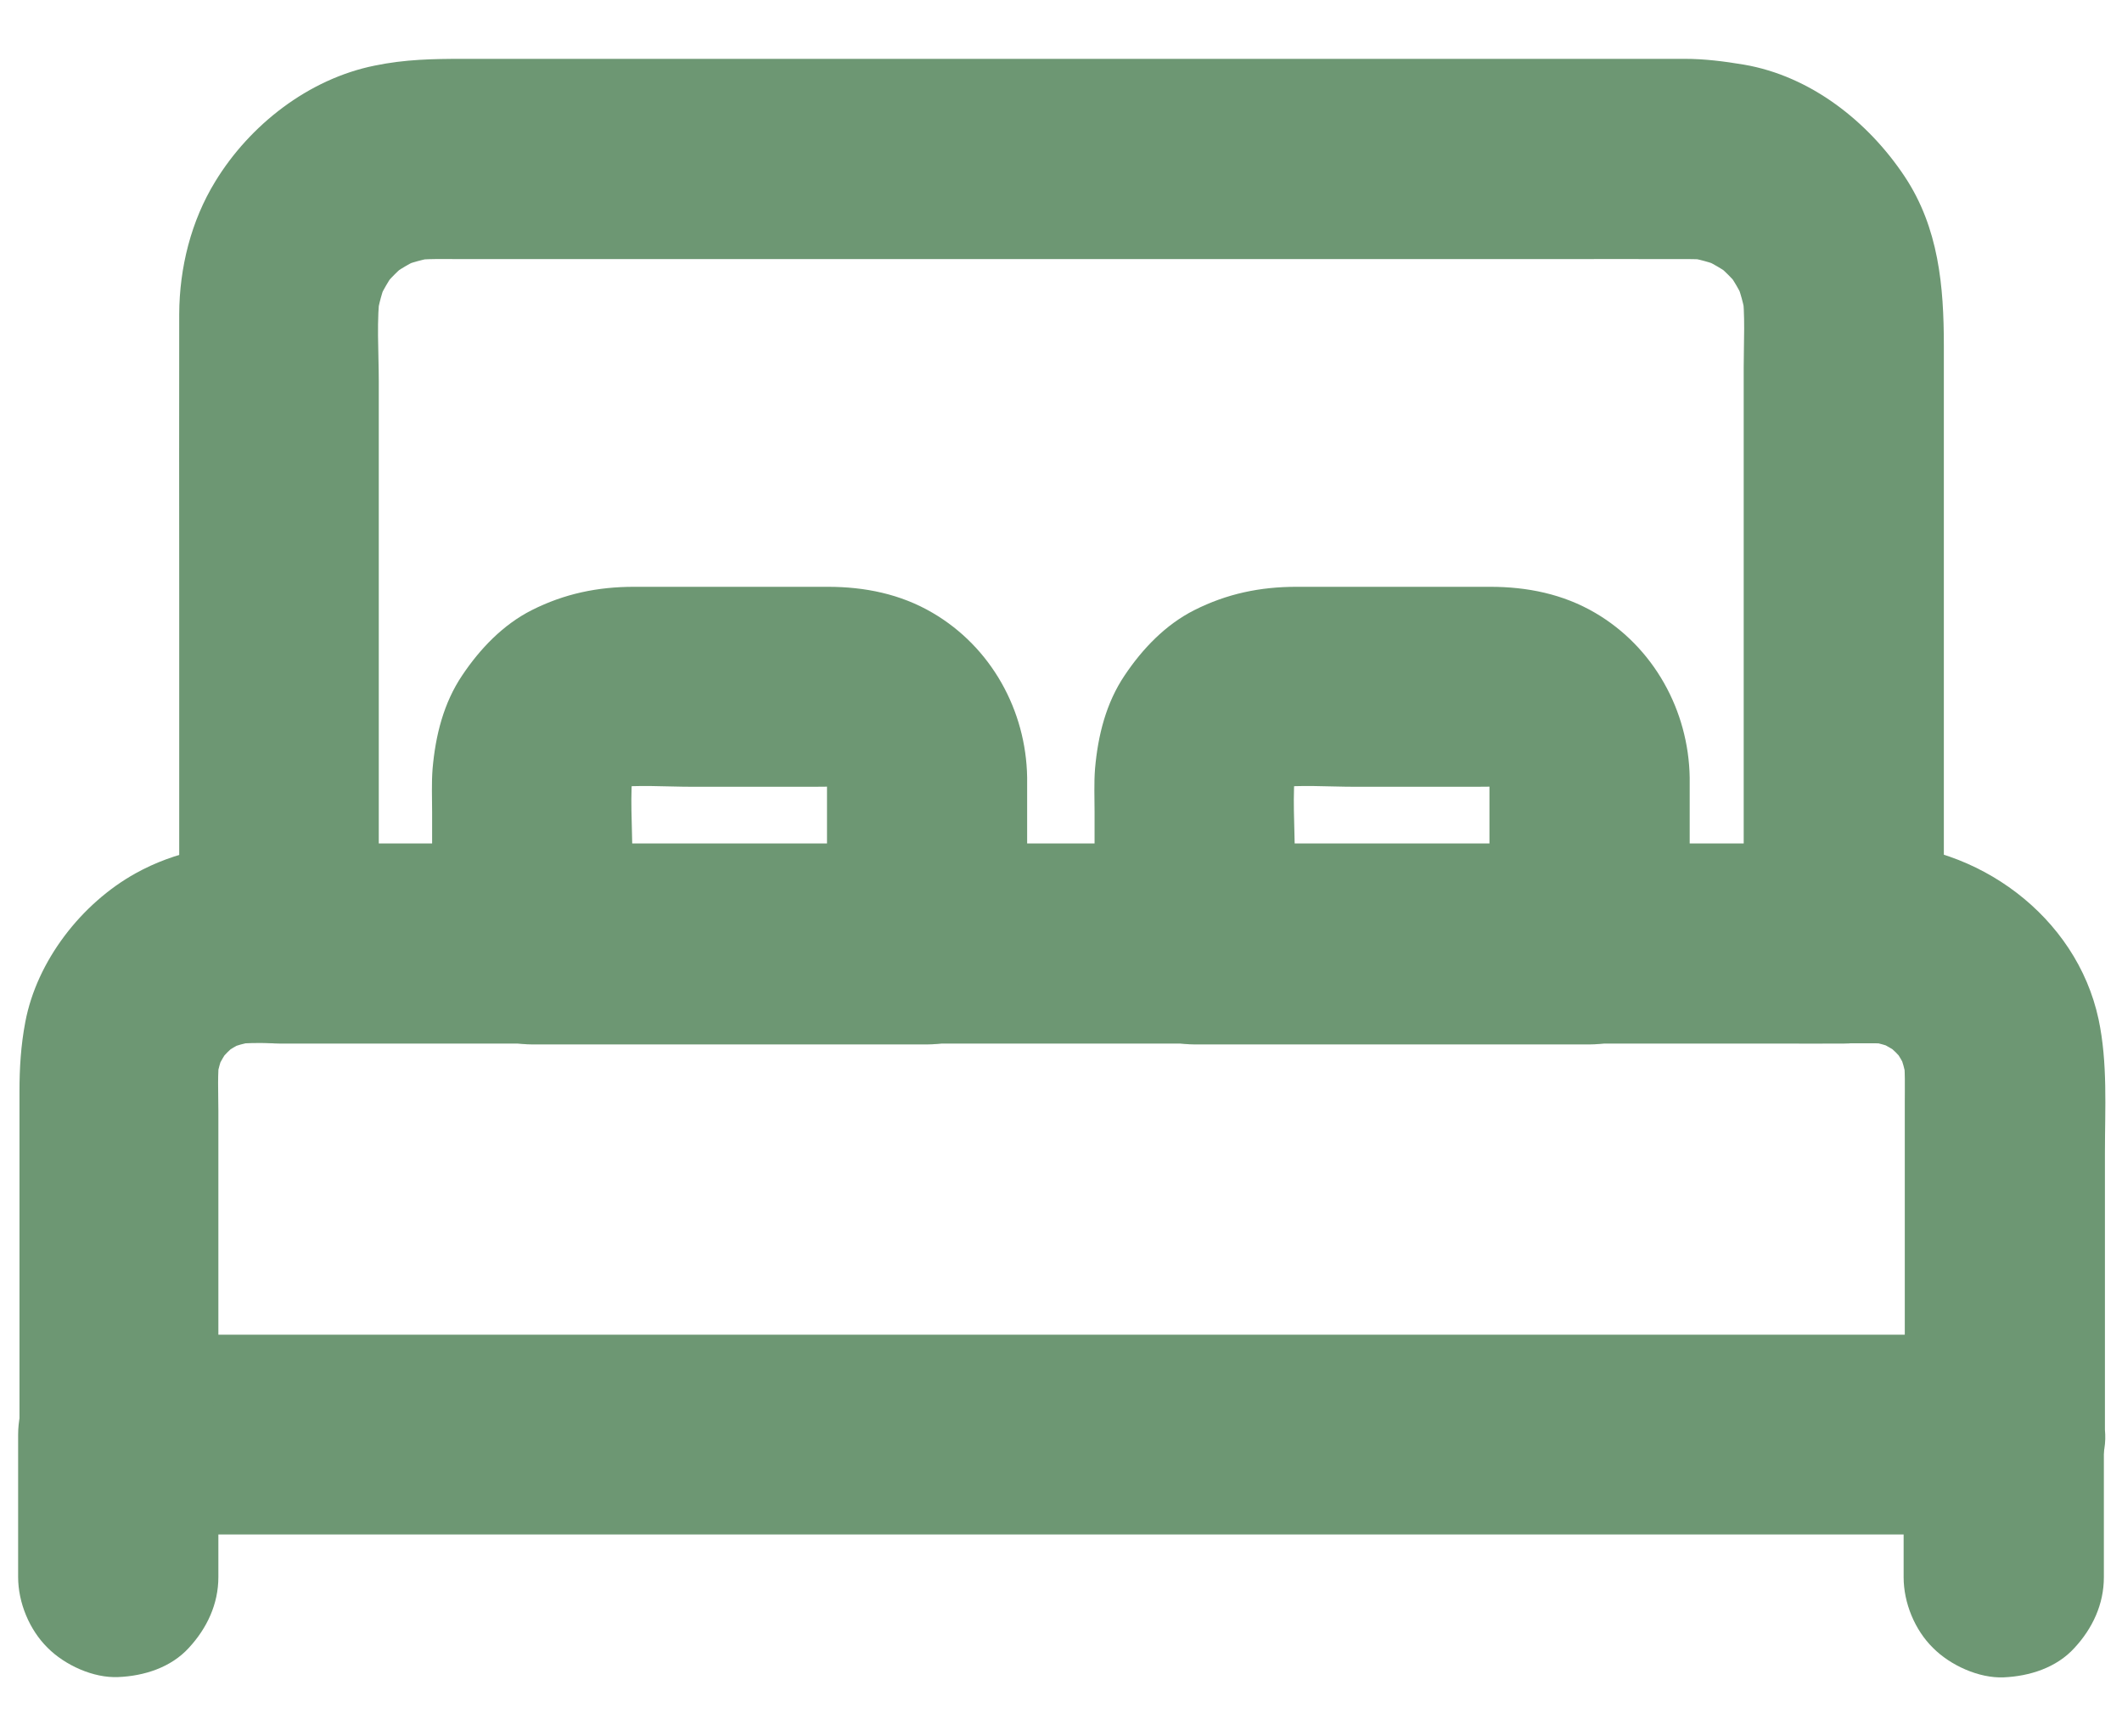 <svg width="22" height="18" viewBox="0 0 22 18" fill="none" xmlns="http://www.w3.org/2000/svg">
<path d="M20.774 13.836H20.253H18.827H16.726H14.153H11.346H8.512H5.869H3.627H2.022C1.768 13.836 1.512 13.834 1.258 13.836H1.226C1.572 14.182 1.918 14.528 2.264 14.874V11.518C2.264 11.324 2.252 11.126 2.278 10.935C2.266 11.027 2.252 11.119 2.241 11.211C2.257 11.098 2.287 10.992 2.331 10.886C2.296 10.969 2.262 11.052 2.227 11.133C2.275 11.022 2.335 10.918 2.409 10.822C2.356 10.891 2.301 10.962 2.248 11.031C2.317 10.946 2.393 10.868 2.481 10.799C2.411 10.852 2.34 10.907 2.271 10.96C2.368 10.886 2.469 10.826 2.582 10.778C2.499 10.812 2.416 10.847 2.335 10.882C2.441 10.84 2.547 10.81 2.66 10.792C2.568 10.803 2.476 10.817 2.384 10.829C2.582 10.803 2.787 10.815 2.988 10.815H4.199H6.023H8.251H10.707H13.175H15.483H17.416H18.797H19.42C19.489 10.815 19.559 10.819 19.628 10.829C19.536 10.817 19.443 10.803 19.351 10.792C19.464 10.808 19.57 10.838 19.676 10.882C19.593 10.847 19.51 10.812 19.43 10.778C19.54 10.826 19.644 10.886 19.741 10.96C19.672 10.907 19.6 10.852 19.531 10.799C19.616 10.868 19.695 10.944 19.764 11.031C19.711 10.962 19.656 10.891 19.602 10.822C19.676 10.918 19.736 11.02 19.785 11.133C19.75 11.05 19.715 10.967 19.681 10.886C19.722 10.992 19.752 11.098 19.771 11.211C19.759 11.119 19.745 11.027 19.734 10.935C19.754 11.098 19.748 11.267 19.748 11.433V12.321V14.387V14.871C19.748 15.136 19.863 15.418 20.052 15.605C20.232 15.784 20.527 15.921 20.785 15.909C21.053 15.898 21.332 15.81 21.519 15.605C21.706 15.402 21.823 15.153 21.823 14.871V11.949C21.823 11.491 21.853 11.018 21.757 10.566C21.528 9.496 20.497 8.746 19.425 8.744C18.987 8.741 18.551 8.744 18.113 8.744H15.207H11.484H7.661H4.494H2.732C2.268 8.744 1.819 8.824 1.406 9.053C0.846 9.364 0.382 9.959 0.262 10.596C0.216 10.84 0.202 11.071 0.202 11.315V14.588V14.869C0.202 15.43 0.678 15.907 1.24 15.907H1.761H3.187H5.288H7.861H10.668H13.503H16.145H18.387H19.992C20.246 15.907 20.502 15.91 20.756 15.907H20.788C21.053 15.907 21.334 15.792 21.521 15.603C21.701 15.423 21.837 15.127 21.826 14.869C21.814 14.602 21.727 14.323 21.521 14.136C21.307 13.953 21.055 13.836 20.774 13.836L20.774 13.836Z" fill="#6D9773"/>
<path d="M19.111 8.746H18.678H17.497H15.751H13.622H11.289H8.934H6.738H4.882H3.549C3.339 8.746 3.127 8.744 2.917 8.746H2.889L3.927 9.784V7.506V3.952C3.927 3.643 3.901 3.318 3.943 3.009C3.932 3.101 3.918 3.193 3.906 3.285C3.927 3.151 3.961 3.025 4.012 2.9C3.977 2.983 3.943 3.066 3.908 3.147C3.964 3.018 4.035 2.896 4.12 2.783C4.067 2.852 4.012 2.923 3.959 2.993C4.04 2.891 4.132 2.799 4.233 2.718C4.164 2.771 4.093 2.826 4.024 2.88C4.137 2.794 4.257 2.723 4.388 2.667C4.305 2.702 4.222 2.737 4.141 2.771C4.266 2.72 4.395 2.686 4.526 2.665C4.434 2.677 4.342 2.691 4.25 2.702C4.425 2.679 4.605 2.686 4.782 2.686H5.714H8.86H12.691H15.993C16.503 2.686 17.012 2.684 17.522 2.686C17.601 2.686 17.677 2.691 17.755 2.702C17.663 2.691 17.57 2.677 17.478 2.665C17.612 2.686 17.739 2.72 17.863 2.771C17.78 2.737 17.697 2.702 17.617 2.667C17.746 2.723 17.868 2.794 17.981 2.88C17.912 2.826 17.84 2.771 17.771 2.718C17.873 2.799 17.965 2.891 18.046 2.993C17.992 2.923 17.937 2.852 17.884 2.783C17.97 2.896 18.041 3.016 18.096 3.147C18.062 3.064 18.027 2.981 17.992 2.9C18.043 3.025 18.078 3.154 18.099 3.285C18.087 3.193 18.073 3.101 18.062 3.009C18.096 3.269 18.078 3.544 18.078 3.807V5.354V8.952V9.78C18.078 10.045 18.193 10.326 18.382 10.513C18.562 10.693 18.857 10.829 19.116 10.818C19.383 10.806 19.662 10.719 19.849 10.513C20.036 10.31 20.153 10.061 20.153 9.78V7.179V3.581C20.153 2.969 20.1 2.361 19.747 1.83C19.367 1.258 18.77 0.788 18.08 0.67C17.875 0.636 17.674 0.61 17.467 0.61H15.363H11.512H7.471H4.801C4.489 0.61 4.199 0.615 3.885 0.68C3.2 0.818 2.591 1.293 2.232 1.881C1.98 2.292 1.86 2.776 1.858 3.256C1.856 4.227 1.858 5.2 1.858 6.171V9.582V9.78C1.858 10.34 2.333 10.818 2.896 10.818H3.33H4.51H6.256H8.385H10.719H13.073H15.269H17.126H18.459C18.668 10.818 18.881 10.82 19.09 10.818H19.118C19.383 10.818 19.665 10.703 19.852 10.513C20.031 10.334 20.168 10.038 20.156 9.78C20.144 9.512 20.057 9.233 19.852 9.047C19.642 8.864 19.393 8.746 19.111 8.746L19.111 8.746Z" fill="#6D9773"/>
<path d="M8.574 8.059V9.784C8.92 9.439 9.266 9.093 9.612 8.747H8.232H6.03H5.518C5.864 9.093 6.21 9.439 6.556 9.784V8.876C6.556 8.567 6.528 8.241 6.565 7.933C6.554 8.025 6.54 8.117 6.528 8.209C6.54 8.126 6.563 8.048 6.593 7.972C6.558 8.055 6.524 8.138 6.489 8.219C6.521 8.145 6.563 8.076 6.611 8.011C6.558 8.08 6.503 8.152 6.45 8.221C6.5 8.159 6.556 8.101 6.62 8.05C6.551 8.103 6.48 8.159 6.411 8.212C6.475 8.163 6.544 8.122 6.618 8.089C6.535 8.124 6.452 8.159 6.371 8.193C6.45 8.161 6.528 8.14 6.609 8.128C6.517 8.14 6.424 8.154 6.332 8.165C6.611 8.133 6.902 8.156 7.181 8.156H8.431C8.553 8.156 8.678 8.149 8.8 8.165C8.708 8.154 8.615 8.14 8.523 8.128C8.606 8.14 8.685 8.163 8.761 8.193C8.678 8.158 8.595 8.124 8.514 8.089C8.588 8.122 8.657 8.163 8.722 8.212C8.652 8.159 8.581 8.103 8.512 8.05C8.574 8.101 8.632 8.156 8.682 8.221C8.629 8.152 8.574 8.08 8.521 8.011C8.569 8.076 8.611 8.145 8.643 8.219C8.609 8.136 8.574 8.052 8.539 7.972C8.572 8.05 8.592 8.128 8.604 8.209C8.592 8.117 8.579 8.025 8.567 7.933C8.569 7.974 8.574 8.015 8.574 8.059C8.578 8.329 8.687 8.601 8.878 8.793C9.058 8.973 9.353 9.109 9.612 9.097C9.879 9.086 10.158 8.998 10.345 8.793C10.53 8.592 10.654 8.339 10.649 8.059C10.638 7.363 10.276 6.708 9.669 6.353C9.335 6.157 8.964 6.083 8.581 6.083H7.19H6.574C6.198 6.083 5.852 6.154 5.513 6.325C5.216 6.475 4.976 6.726 4.792 7.001C4.598 7.289 4.515 7.626 4.485 7.967C4.473 8.117 4.48 8.269 4.48 8.419V9.789C4.48 10.35 4.955 10.827 5.518 10.827H6.897H9.1H9.612C10.172 10.827 10.649 10.352 10.649 9.789V8.064C10.649 7.799 10.534 7.517 10.345 7.331C10.165 7.151 9.87 7.015 9.612 7.026C9.344 7.038 9.065 7.125 8.878 7.331C8.692 7.529 8.574 7.778 8.574 8.059Z" fill="#6D9773"/>
<path d="M15.442 8.059V9.784C15.788 9.439 16.134 9.093 16.48 8.747H15.101H12.898H12.386C12.732 9.093 13.078 9.439 13.424 9.784V8.876C13.424 8.567 13.396 8.241 13.433 7.933C13.422 8.025 13.408 8.117 13.396 8.209C13.408 8.126 13.431 8.048 13.461 7.972C13.426 8.055 13.392 8.138 13.357 8.219C13.389 8.145 13.431 8.076 13.479 8.011C13.426 8.08 13.371 8.152 13.318 8.221C13.369 8.159 13.424 8.101 13.489 8.05C13.419 8.103 13.348 8.159 13.279 8.212C13.343 8.163 13.413 8.122 13.486 8.089C13.403 8.124 13.32 8.159 13.239 8.193C13.318 8.161 13.396 8.14 13.477 8.128C13.385 8.14 13.292 8.154 13.2 8.165C13.479 8.133 13.77 8.156 14.049 8.156H15.299C15.421 8.156 15.546 8.149 15.668 8.165C15.576 8.154 15.483 8.14 15.391 8.128C15.474 8.14 15.553 8.163 15.629 8.193C15.546 8.158 15.463 8.124 15.382 8.089C15.456 8.122 15.525 8.163 15.59 8.212C15.52 8.159 15.449 8.103 15.38 8.05C15.442 8.101 15.5 8.156 15.55 8.221C15.497 8.152 15.442 8.08 15.389 8.011C15.437 8.076 15.479 8.145 15.511 8.219C15.477 8.136 15.442 8.052 15.408 7.972C15.44 8.05 15.461 8.128 15.472 8.209C15.461 8.117 15.447 8.025 15.435 7.933C15.44 7.974 15.442 8.015 15.442 8.059C15.446 8.329 15.555 8.601 15.746 8.793C15.926 8.973 16.222 9.109 16.48 9.097C16.747 9.086 17.026 8.998 17.213 8.793C17.398 8.592 17.522 8.339 17.518 8.059C17.506 7.363 17.144 6.708 16.538 6.353C16.203 6.157 15.832 6.083 15.449 6.083H14.058H13.442C13.066 6.083 12.721 6.154 12.382 6.325C12.084 6.475 11.844 6.726 11.66 7.001C11.466 7.289 11.383 7.626 11.353 7.967C11.341 8.117 11.348 8.269 11.348 8.419V9.789C11.348 10.35 11.824 10.827 12.386 10.827H13.765H15.968H16.48C17.04 10.827 17.518 10.352 17.518 9.789V8.064C17.518 7.799 17.402 7.517 17.213 7.331C17.033 7.151 16.738 7.015 16.48 7.026C16.212 7.038 15.933 7.125 15.746 7.331C15.559 7.529 15.442 7.778 15.442 8.059Z" fill="#6D9773"/>
<path d="M2.264 16.348V14.872C2.264 14.606 2.149 14.325 1.959 14.138C1.78 13.958 1.484 13.822 1.226 13.834C0.959 13.845 0.679 13.933 0.493 14.138C0.306 14.341 0.188 14.59 0.188 14.872V16.348C0.188 16.613 0.304 16.894 0.493 17.081C0.672 17.261 0.968 17.397 1.226 17.385C1.494 17.374 1.773 17.286 1.959 17.081C2.146 16.878 2.264 16.629 2.264 16.348Z" fill="#6D9773"/>
<path d="M19.736 14.874V16.35C19.736 16.615 19.851 16.897 20.041 17.083C20.22 17.263 20.516 17.399 20.774 17.388C21.041 17.376 21.32 17.289 21.507 17.083C21.694 16.881 21.812 16.631 21.812 16.35V14.874C21.812 14.609 21.697 14.327 21.507 14.141C21.328 13.961 21.032 13.825 20.774 13.836C20.506 13.848 20.227 13.935 20.041 14.141C19.854 14.344 19.736 14.592 19.736 14.874Z" fill="#6D9773"/>
</svg>
